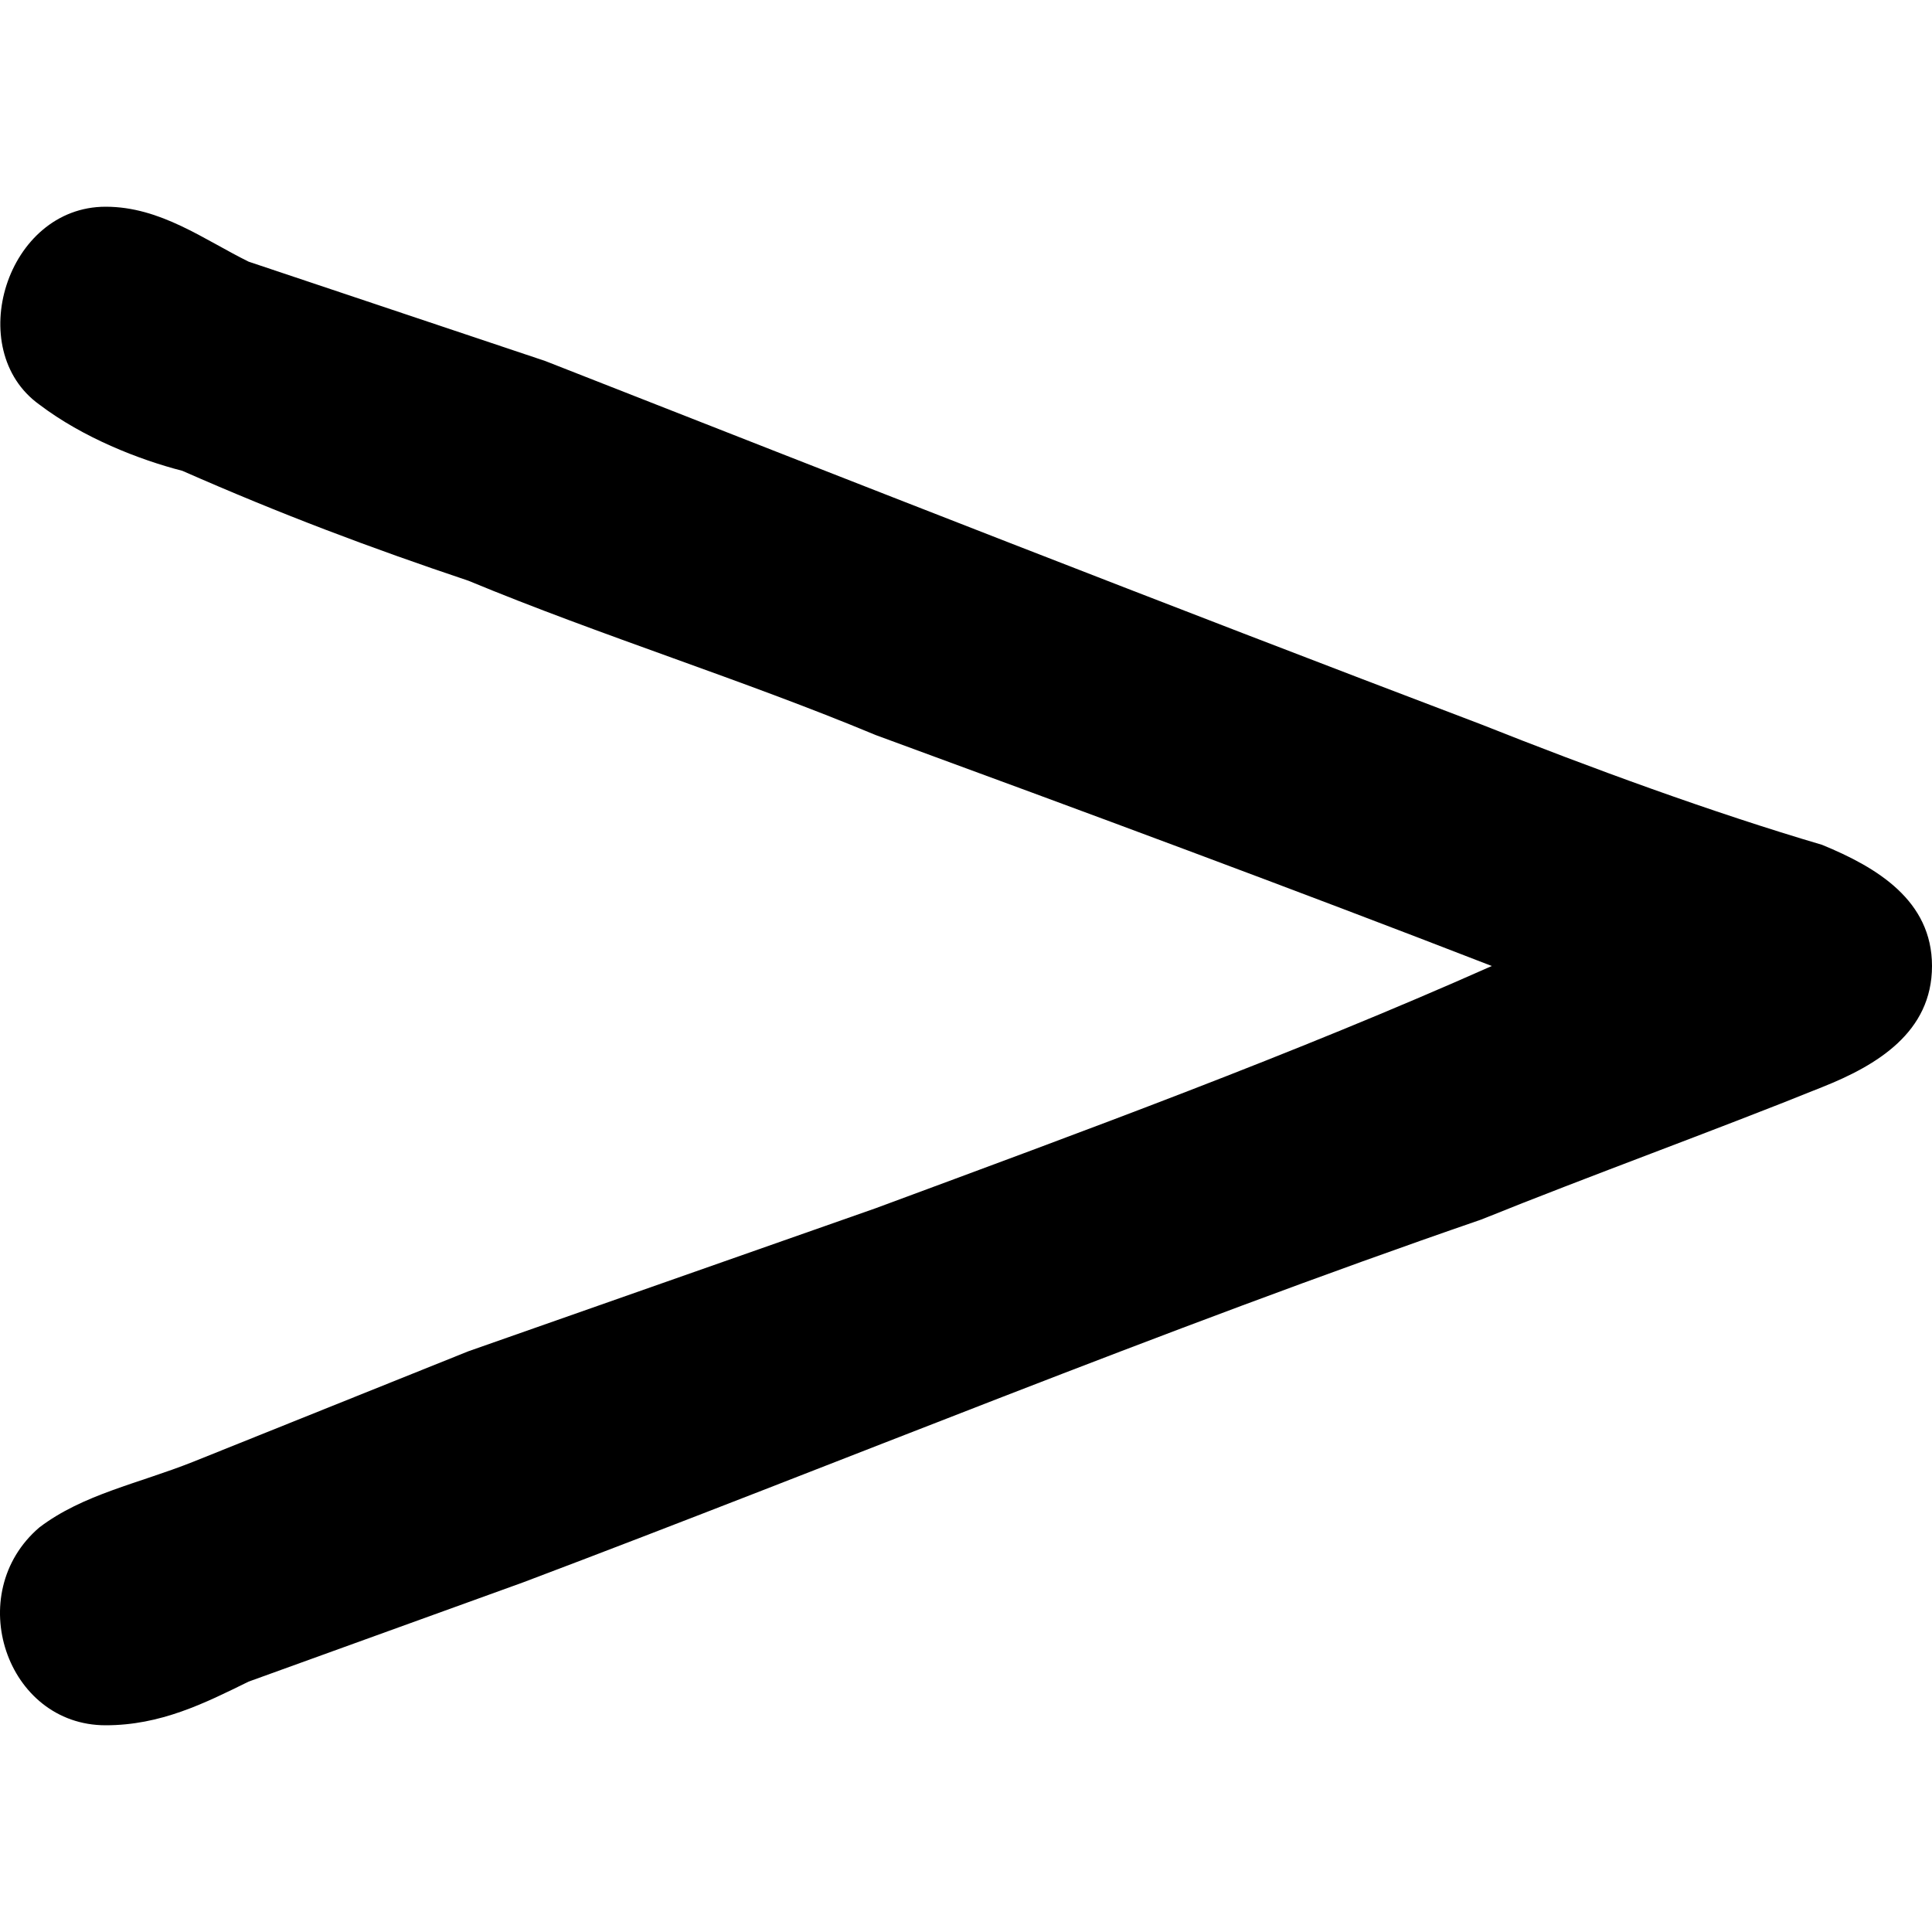 <?xml version="1.0" encoding="UTF-8" standalone="no"?>
<svg
   xmlns:dc="http://purl.org/dc/elements/1.1/"
   xmlns:cc="http://creativecommons.org/ns#"
   xmlns:rdf="http://www.w3.org/1999/02/22-rdf-syntax-ns#"
   xmlns:svg="http://www.w3.org/2000/svg"
   xmlns="http://www.w3.org/2000/svg"
   xmlns:xlink="http://www.w3.org/1999/xlink"
   xmlns:sodipodi="http://sodipodi.sourceforge.net/DTD/sodipodi-0.dtd"
   xmlns:inkscape="http://www.inkscape.org/namespaces/inkscape"
   sodipodi:docname="temp.svg"
   id="svg17"
   version="1.1"
   viewBox="0 0 2.743 2.156"
   height="64px"
   width="64px">
  <sodipodi:namedview
     id="namedview19"
     inkscape:window-height="480"
     inkscape:window-width="640"
     inkscape:pageshadow="2"
     inkscape:pageopacity="0"
     guidetolerance="10"
     gridtolerance="10"
     objecttolerance="10"
     borderopacity="1"
     bordercolor="#666666"
     pagecolor="#ffffff" />
  <defs
     id="defs10">
    <g
       id="g8">
      <symbol
         id="glyph0-0"
         overflow="visible">
        <path
           id="path2"
           d=""
           style="stroke:none" />
      </symbol>
      <symbol
         id="glyph0-1"
         overflow="visible">
        <path
           id="path5"
           d="m 2.406,-6.016 c -0.281,0.125 -0.578,0.234 -0.875,0.344 L 0.953,-5.469 0.562,-5.312 C 0.484,-5.281 0.406,-5.266 0.344,-5.219 0.234,-5.125 0.297,-4.938 0.438,-4.938 0.516,-4.938 0.578,-4.969 0.641,-5 L 1.031,-5.141 C 1.484,-5.312 1.938,-5.5 2.391,-5.656 2.547,-5.719 2.719,-5.781 2.875,-5.844 2.953,-5.875 3.031,-5.922 3.031,-6.016 3.031,-6.109 2.953,-6.156 2.875,-6.188 2.719,-6.234 2.547,-6.297 2.391,-6.359 1.938,-6.531 1.5,-6.703 1.062,-6.875 0.922,-6.922 0.781,-6.969 0.641,-7.016 0.578,-7.047 0.516,-7.094 0.438,-7.094 c -0.141,0 -0.203,0.203 -0.094,0.281 0.062,0.047 0.141,0.078 0.203,0.094 0.141,0.062 0.266,0.109 0.406,0.156 0.188,0.078 0.391,0.141 0.578,0.219 0.297,0.109 0.594,0.219 0.875,0.328 z m 0,0"
           style="stroke:none" />
      </symbol>
    </g>
  </defs>
  <g
     transform="translate(-149,-127.671)"
     id="surface1">
    <g
       id="g14"
       style="fill:#000000;fill-opacity:1">
      <use
         height="100%"
         width="100%"
         id="use12"
         y="134.765"
         x="148.712"
         xlink:href="#glyph0-1" />
    </g>
  </g>
</svg>
